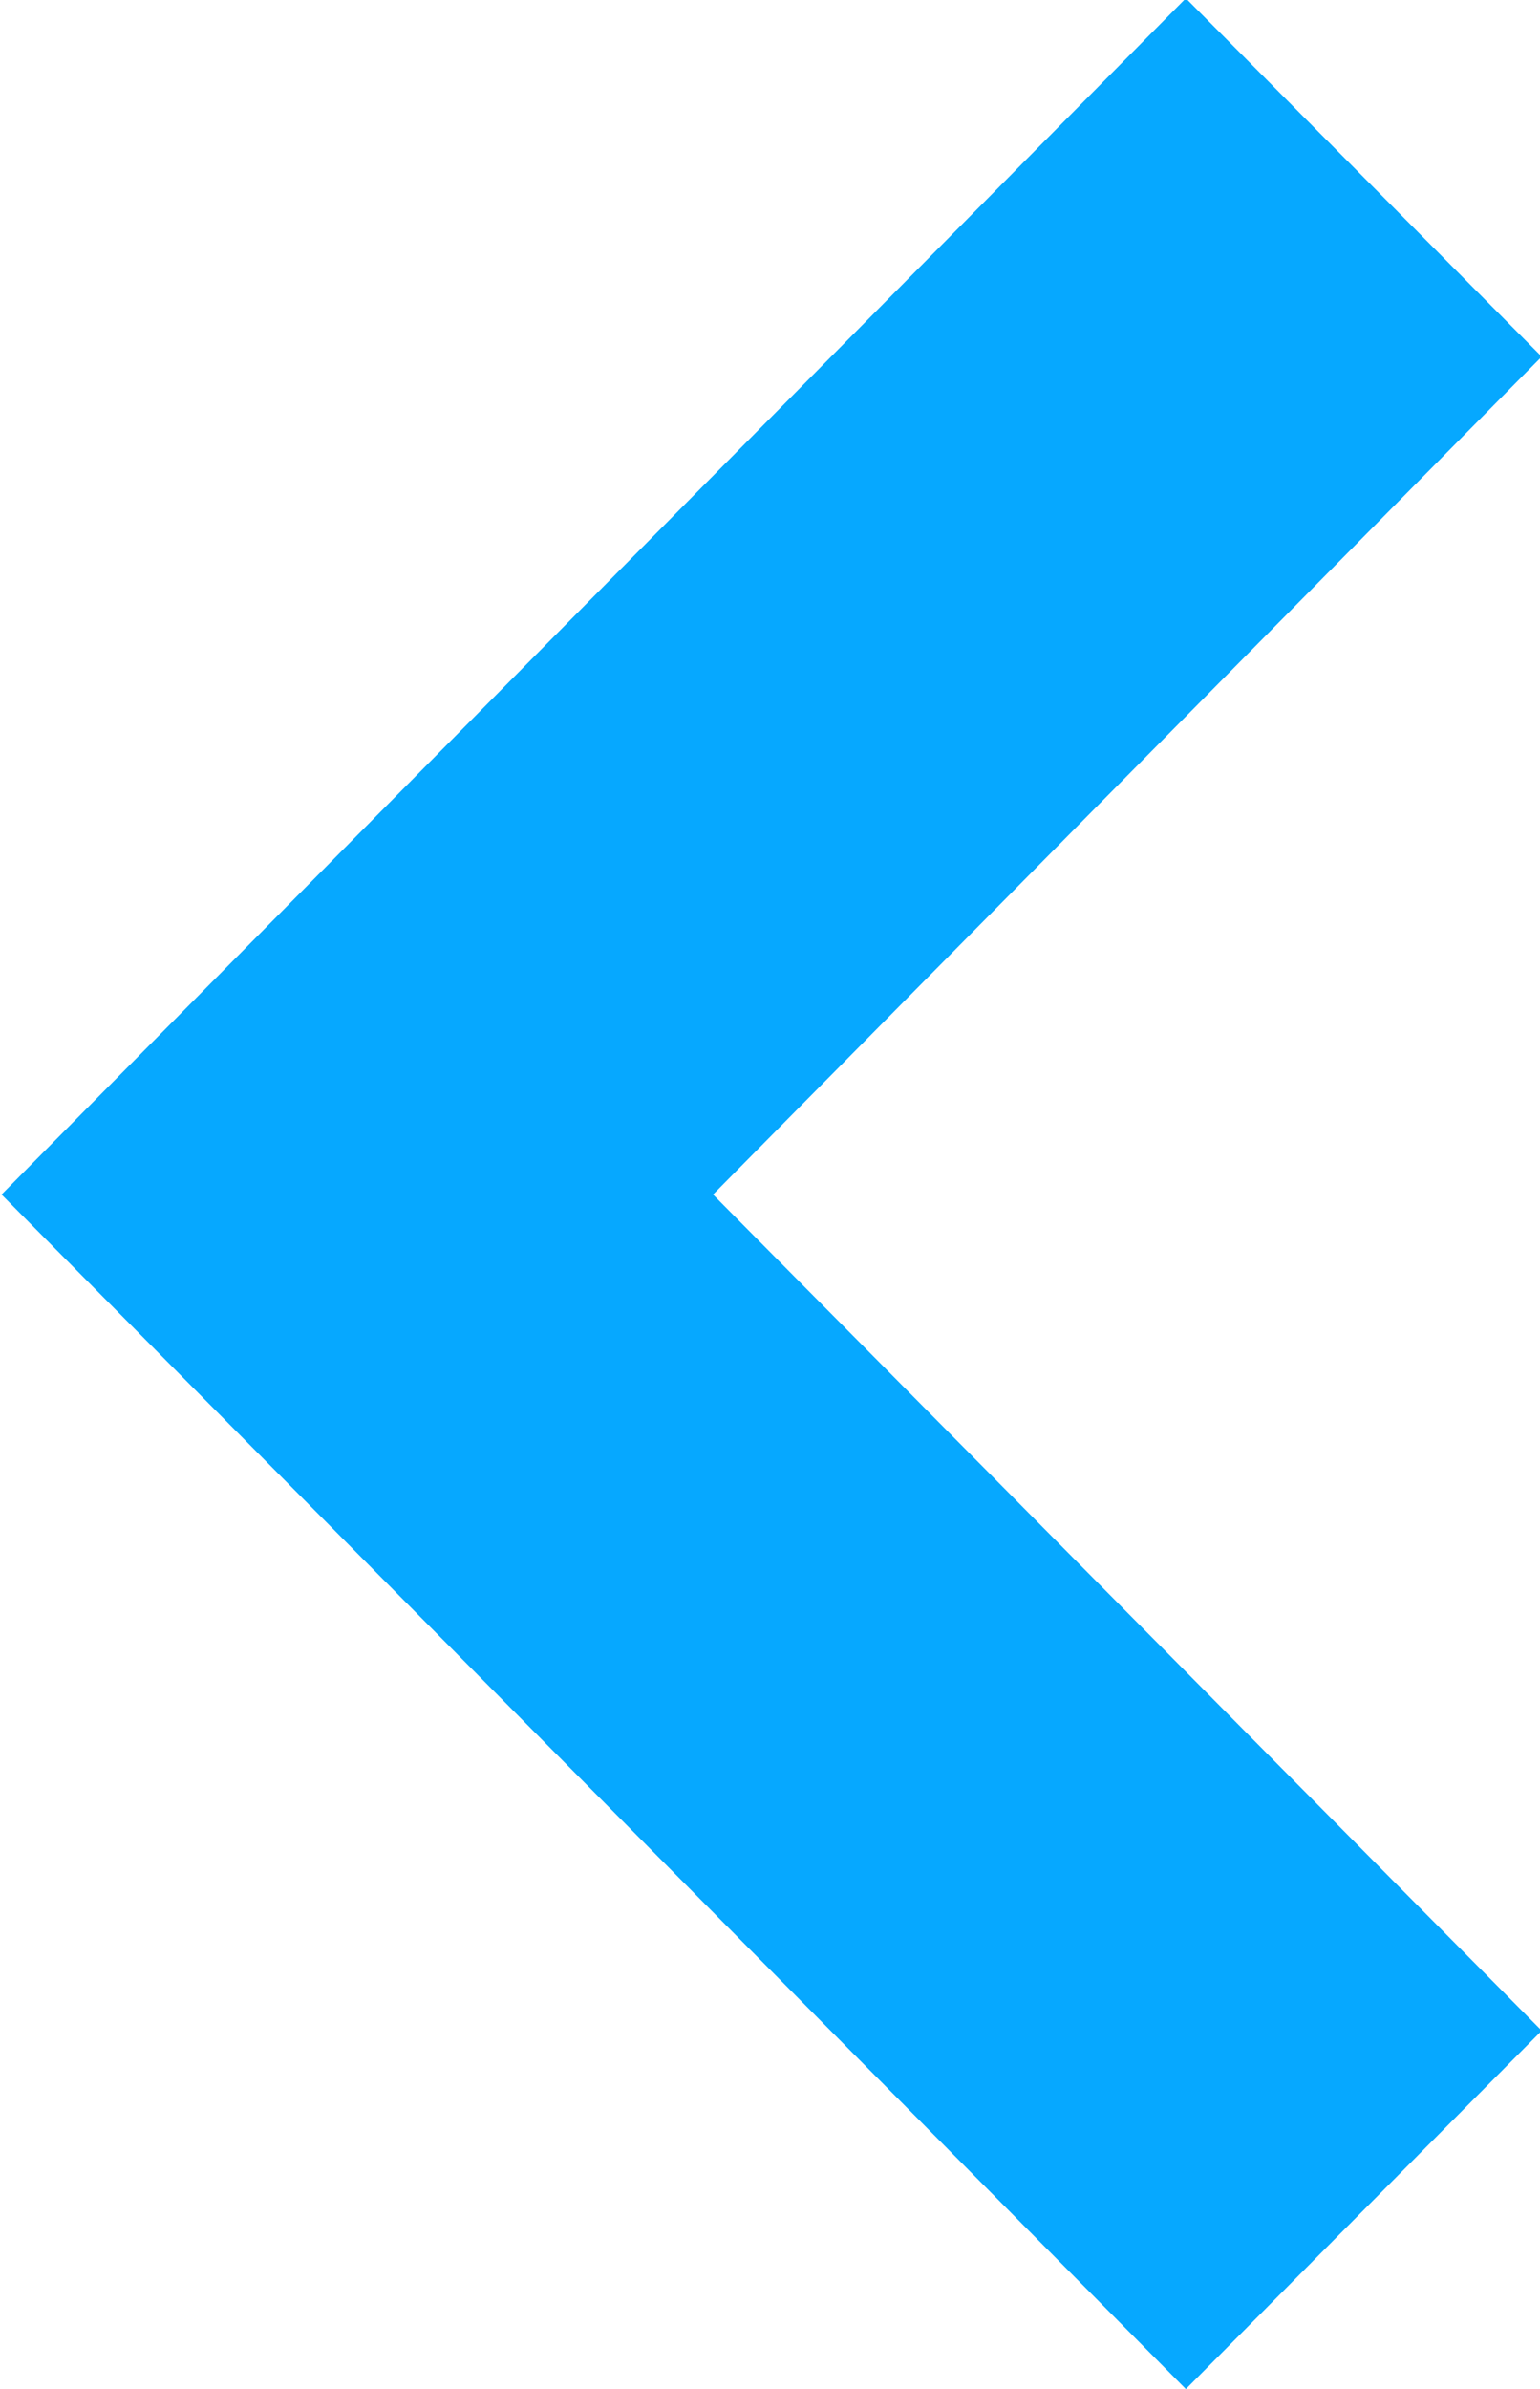 <svg xmlns="http://www.w3.org/2000/svg" width="9.032" height="14" viewBox="0 0 9.032 14">
  <defs>
    <style>
      .cls-1 {
        fill: #06a8ff;
        fill-rule: evenodd;
      }
    </style>
  </defs>
  <path id="Shape_6_copy" data-name="Shape 6 copy" class="cls-1" d="M483.111,1262.94l2.087-2.1-4.86-4.9,4.86-4.91-2.087-2.1-6.946,7.01Z" transform="translate(-476.156 -1248.94)"/>
</svg>
